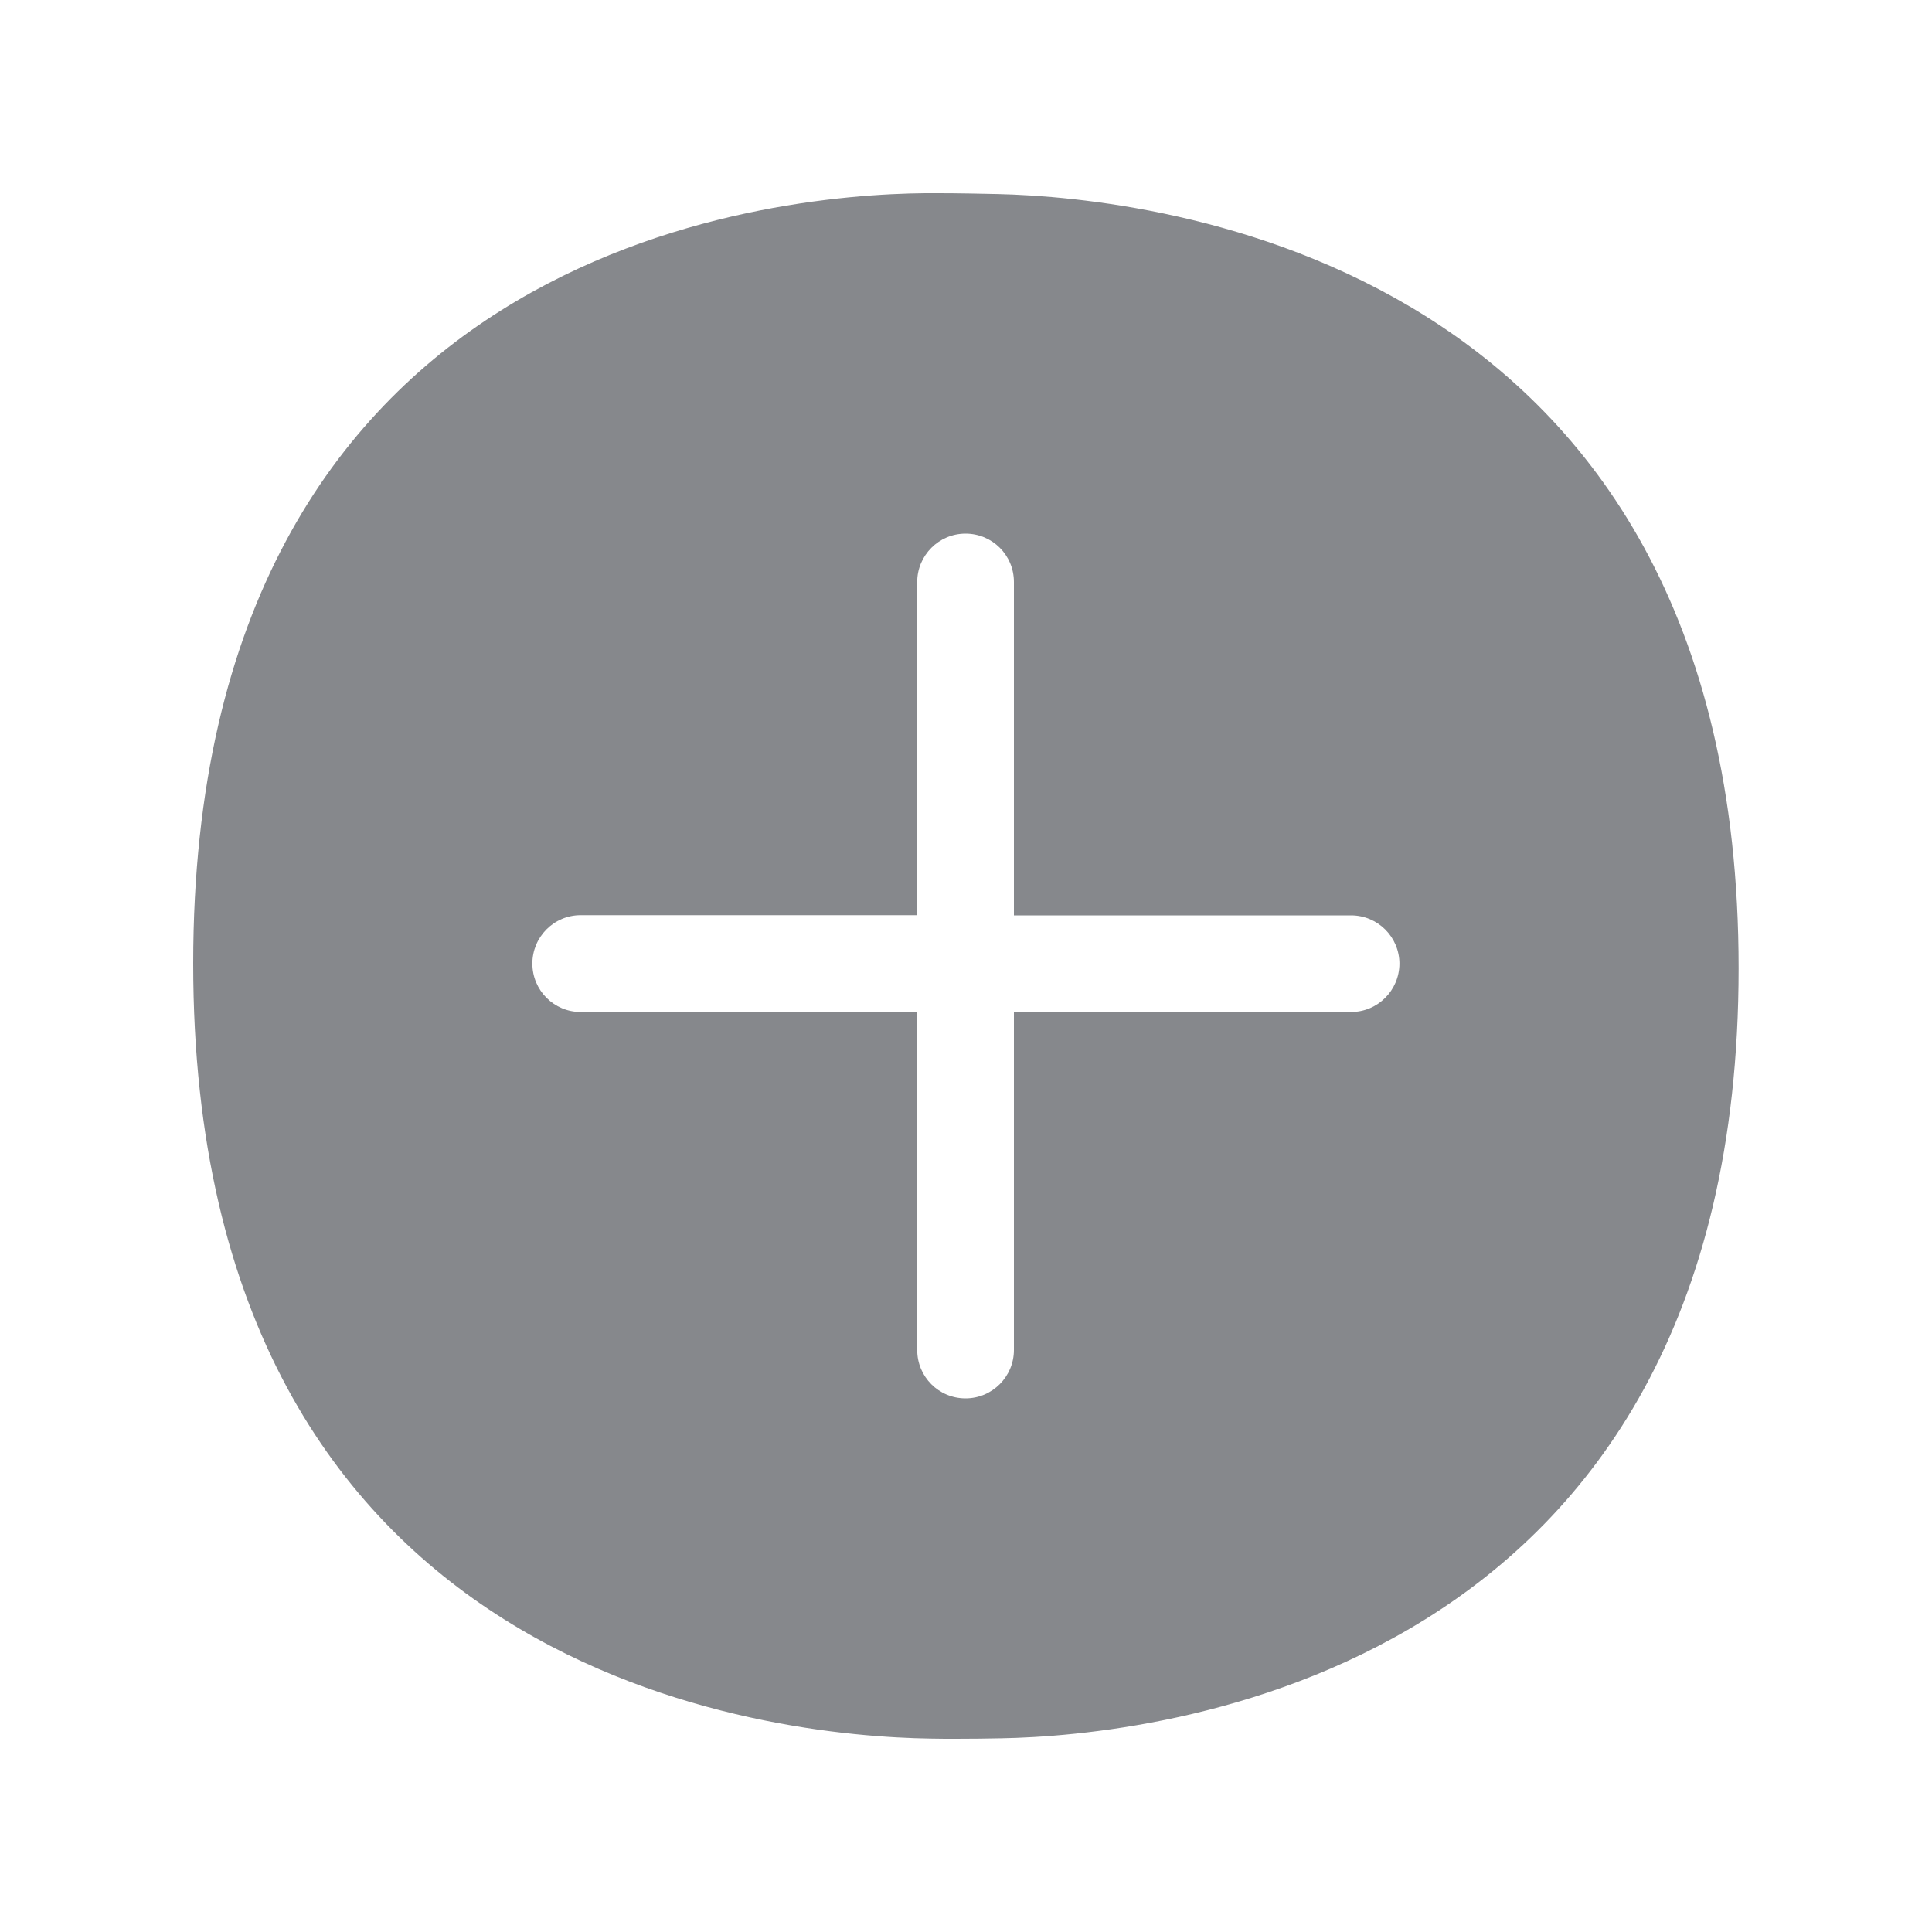 <svg width="20" height="20" viewBox="0 0 20 20" fill="none" xmlns="http://www.w3.org/2000/svg">
<path fill-rule="evenodd" clip-rule="evenodd" d="M13.986 10.476H10.496V13.975C10.496 14.25 10.273 14.476 9.995 14.476C9.718 14.476 9.495 14.253 9.495 13.975V10.476H6.011C5.736 10.476 5.511 10.253 5.511 9.975C5.511 9.699 5.734 9.474 6.011 9.474H9.495V6.025C9.495 5.75 9.718 5.524 9.995 5.524C10.273 5.524 10.496 5.747 10.496 6.025V9.476H13.986C14.262 9.476 14.487 9.699 14.487 9.977C14.485 10.253 14.262 10.476 13.986 10.476ZM10.335 2.009C10.148 2.005 9.929 2 9.72 2H9.577C7.969 2.014 2 2.565 2 9.975C2 17.394 8.026 17.975 9.633 17.998C9.718 18 9.806 18 9.893 18C10.059 18 10.223 17.998 10.364 17.995C11.892 17.968 17.998 17.394 17.998 10.023C18 2.665 11.901 2.046 10.335 2.009Z" fill="#86888C"/>
</svg>
